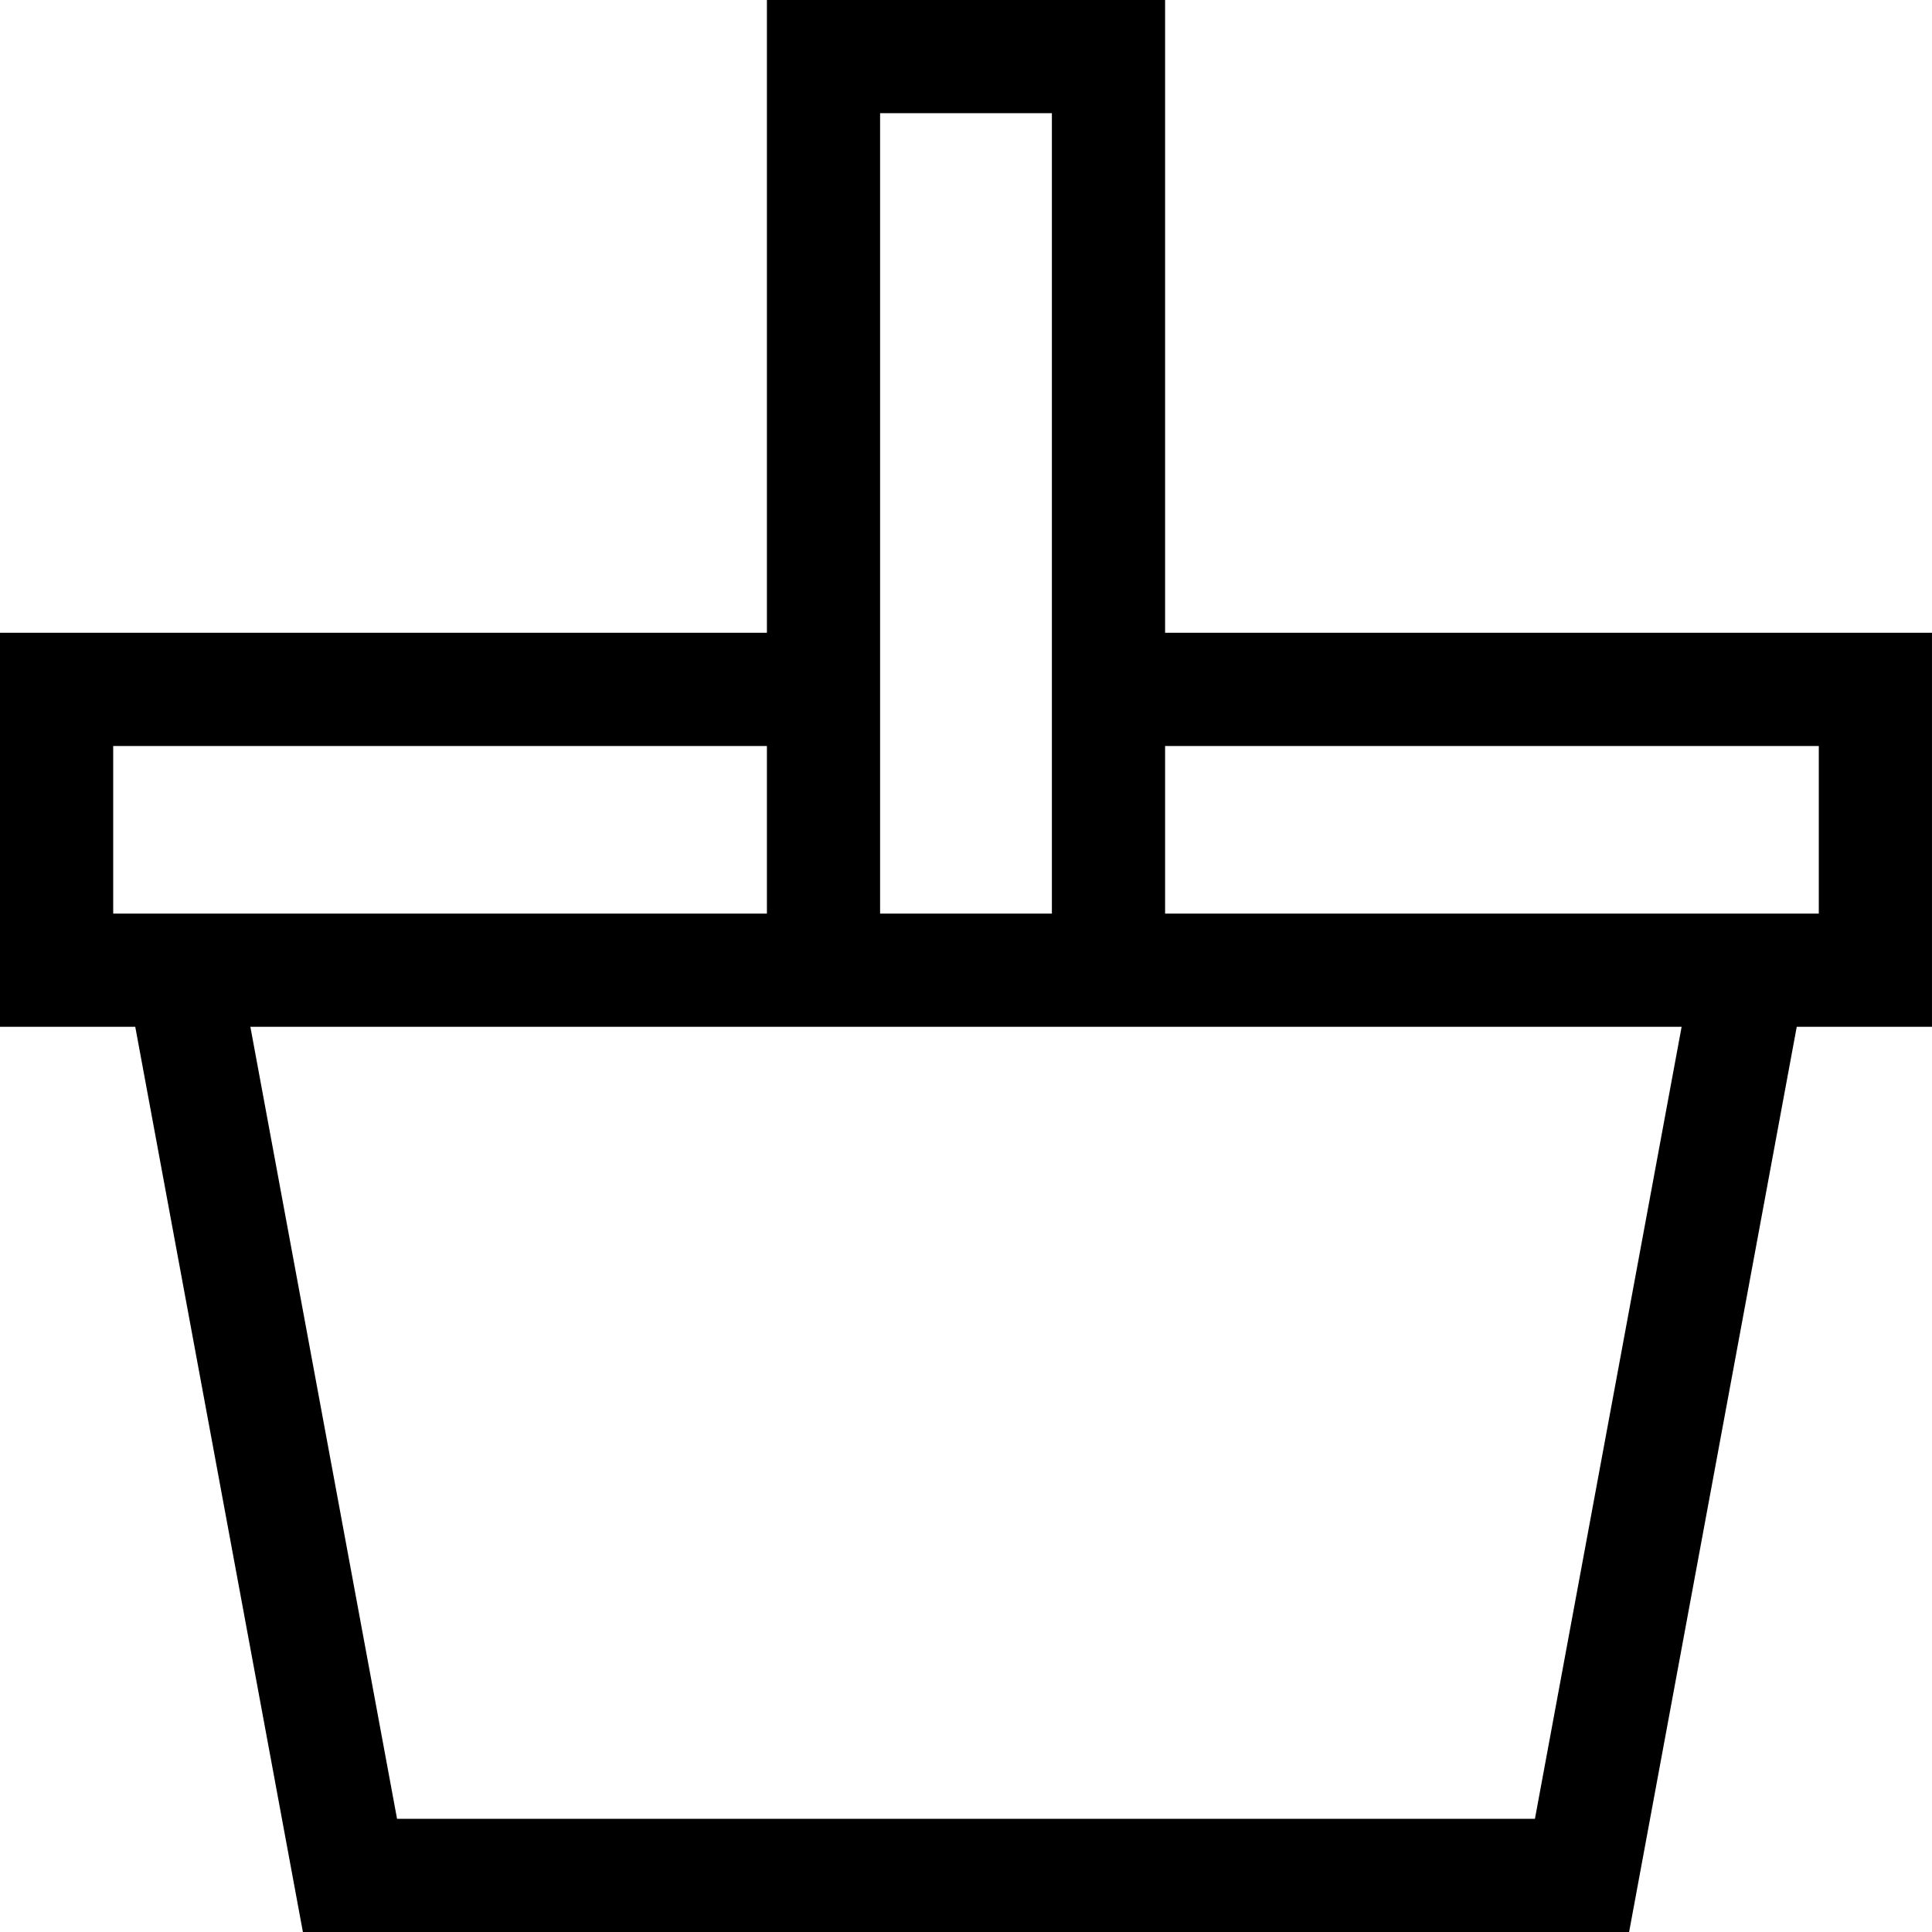 <svg height="512pt" viewBox="0 0 512 512" width="512pt" xmlns="http://www.w3.org/2000/svg"><path d="m512 167.695h-203.238v-167.695h-105.523v167.695h-203.238v104.414h35.844l44.426 239.891h351.461l44.426-239.891h35.84v-104.414zm-278.766-137.695h45.527v212.109h-45.527zm-203.234 167.695h173.238v44.414h-173.238zm415.648 74.414-38.875 209.891h-301.551l-38.871-209.891zm36.352-30h-173.238v-44.414h173.238zm0 0"/></svg>